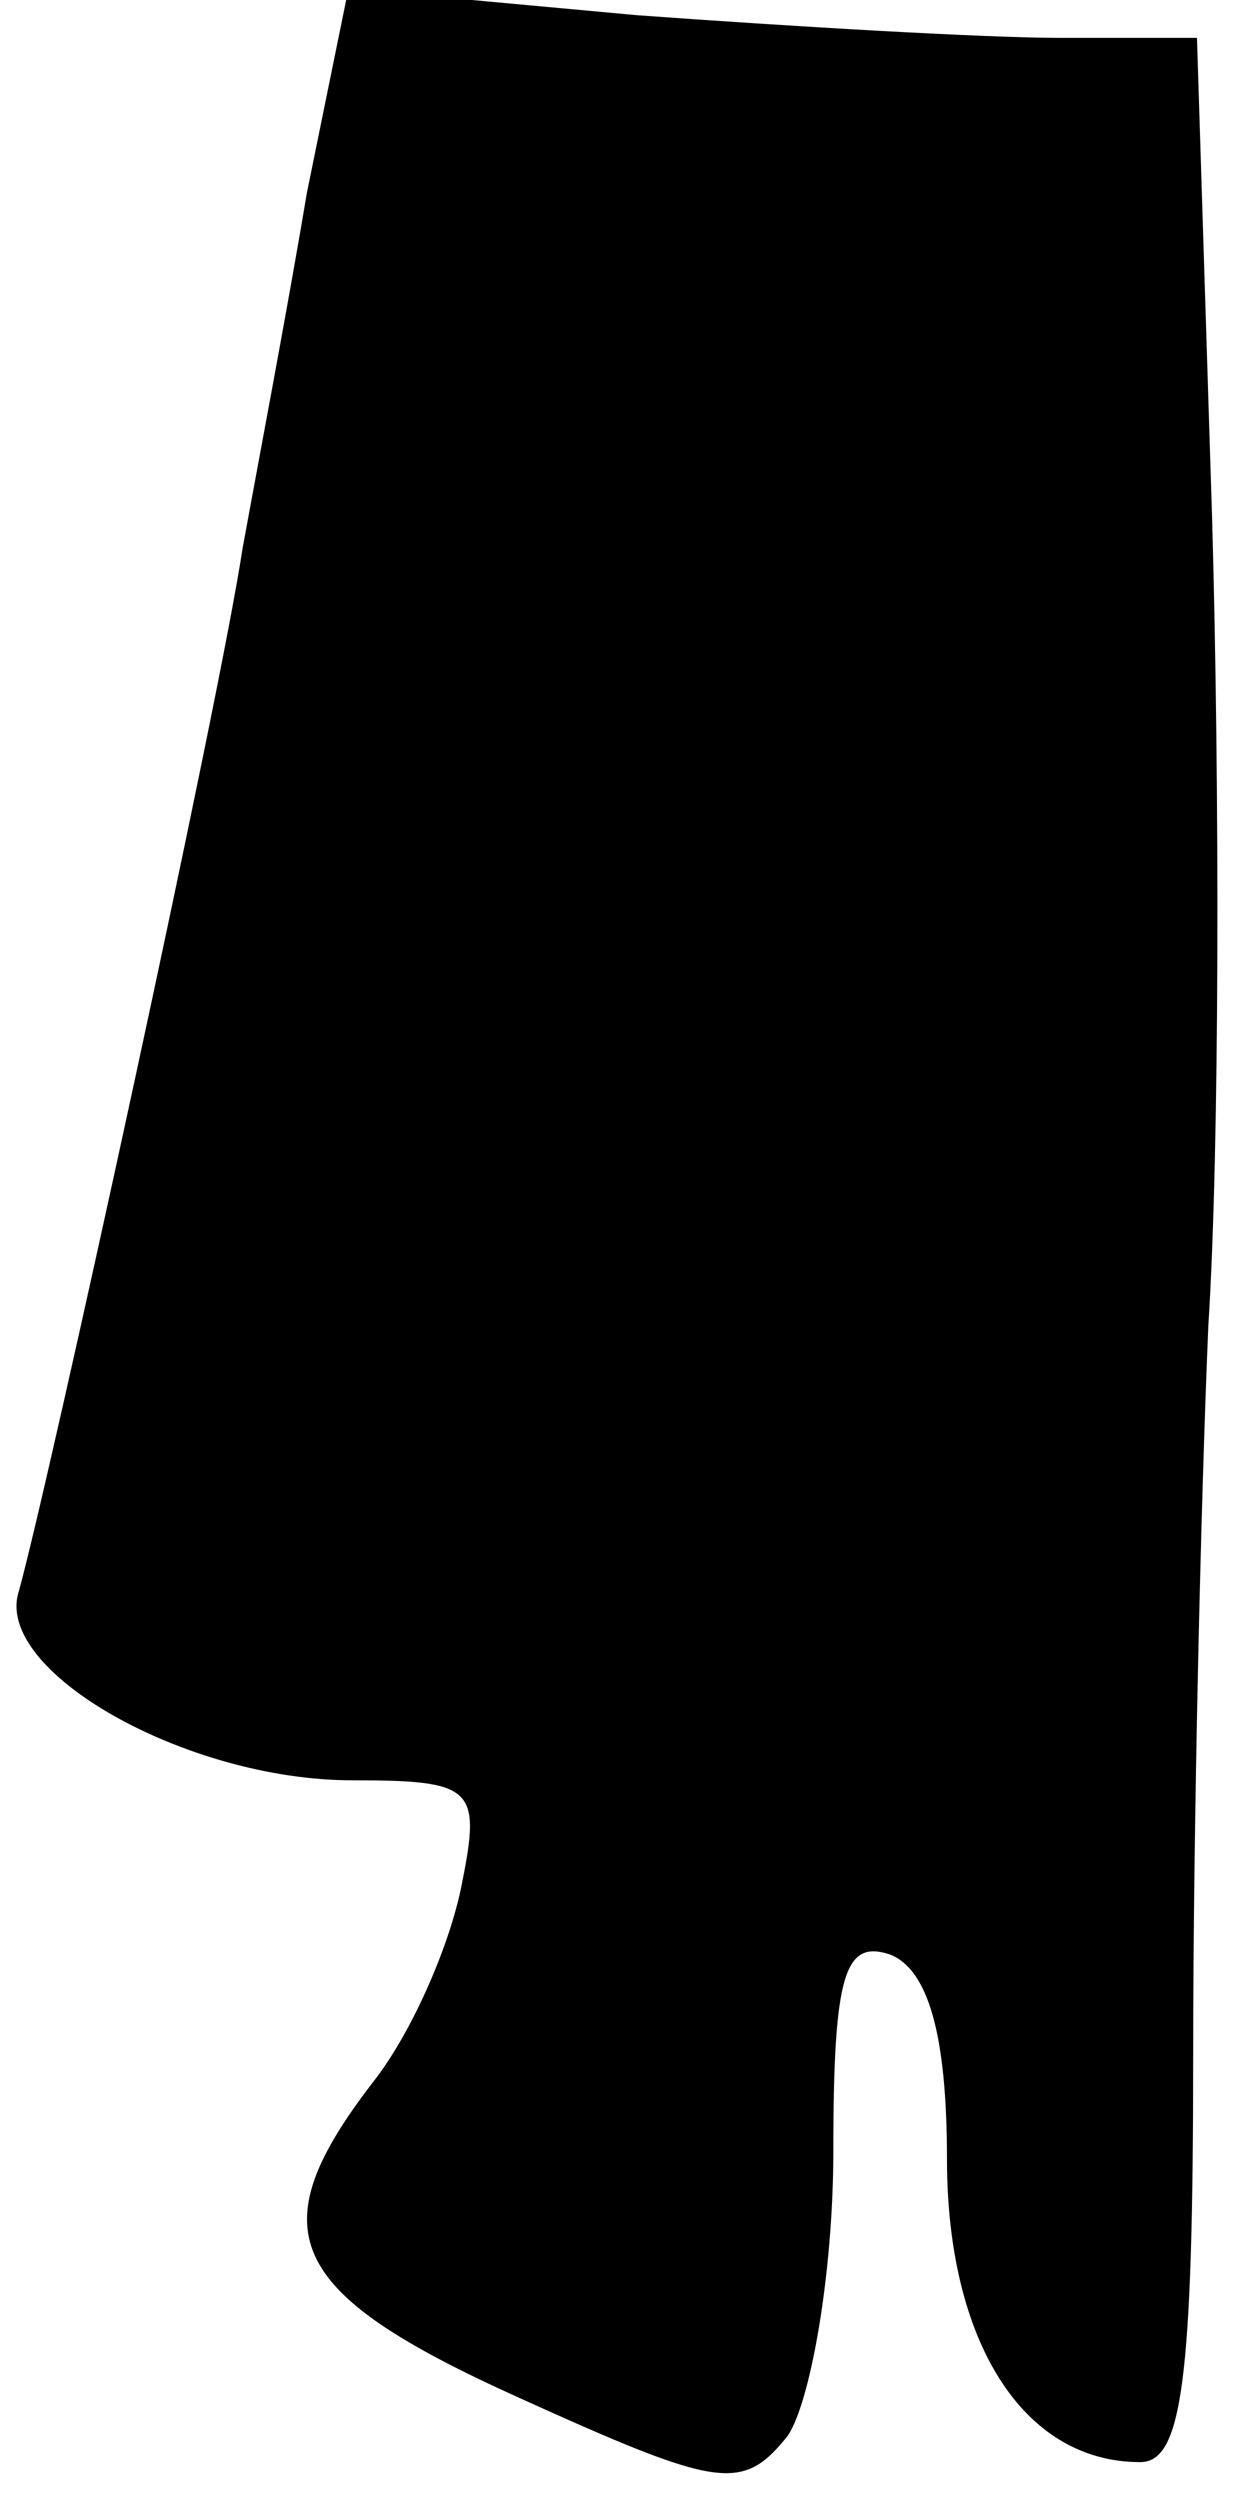 <?xml version="1.0" standalone="no"?>
<!DOCTYPE svg PUBLIC "-//W3C//DTD SVG 20010904//EN"
 "http://www.w3.org/TR/2001/REC-SVG-20010904/DTD/svg10.dtd">
<svg version="1.0" xmlns="http://www.w3.org/2000/svg"
 width="33pt" height="66pt" viewBox="0 0 33 66"
 preserveAspectRatio="xMidYMid meet">
<g transform="translate(0,66) scale(0.1,-0.1)"
fill="#000000" stroke="none">
<path fill="#000000" stroke="none" d="M81 609 c-5 -30 -13 -72 -17 -94 -6
-40 -51 -246 -59 -275 -7 -21 44 -50 88 -50 32 0 34 -2 29 -27 -3 -16 -13 -39
-23 -52 -31 -40 -24 -56 38 -84 53 -24 59 -25 71 -10 6 9 12 43 12 75 0 47 3
56 15 52 10 -4 15 -21 15 -54 0 -48 20 -80 51 -80 11 0 14 21 14 108 0 59 2
145 4 192 3 47 3 142 1 213 l-4 127 -36 0 c-20 0 -71 3 -112 6 l-76 7 -11 -54z"/>
</g>
</svg>
